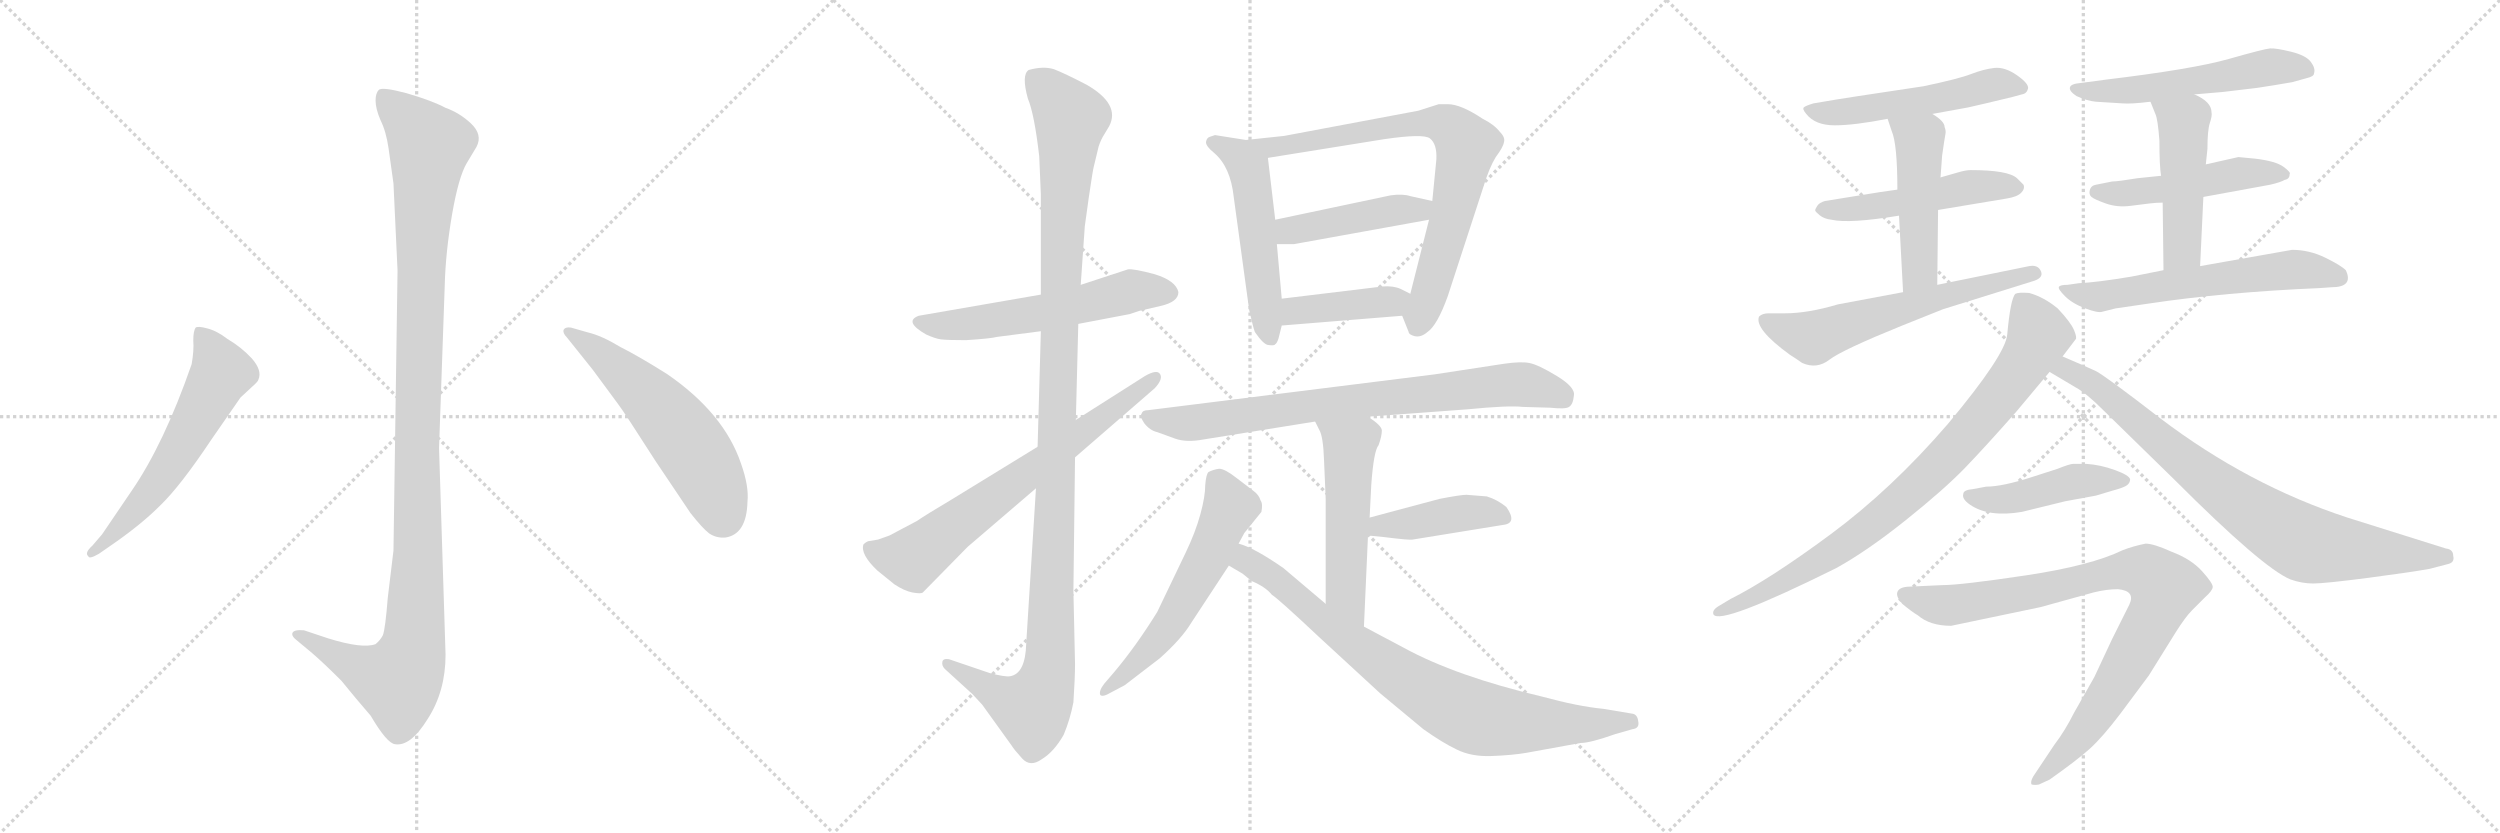 <svg version="1.1" viewBox="0 0 3072 1024" xmlns="http://www.w3.org/2000/svg">
  <g stroke="lightgray" stroke-dasharray="1,1" stroke-width="1" transform="scale(4, 4)">
    <line x1="0" y1="0" x2="256" y2="256"></line>
    <line x1="256" y1="0" x2="0" y2="256"></line>
    <line x1="128" y1="0" x2="128" y2="256"></line>
    <line x1="0" y1="128" x2="256" y2="128"></line>
    <line x1="256" y1="0" x2="512" y2="256"></line>
    <line x1="512" y1="0" x2="256" y2="256"></line>
    <line x1="384" y1="0" x2="384" y2="256"></line>
    <line x1="256" y1="128" x2="512" y2="128"></line>
    <line x1="512" y1="0" x2="768" y2="256"></line>
    <line x1="768" y1="0" x2="512" y2="256"></line>
    <line x1="640" y1="0" x2="640" y2="256"></line>
    <line x1="512" y1="128" x2="768" y2="128"></line>
  </g>
<g transform="scale(1, -1) translate(0, -850)">
   <style type="text/css">
    @keyframes keyframes0 {
      from {
       stroke: black;
       stroke-dashoffset: 1136;
       stroke-width: 128;
       }
       79% {
       animation-timing-function: step-end;
       stroke: black;
       stroke-dashoffset: 0;
       stroke-width: 128;
       }
       to {
       stroke: black;
       stroke-width: 1024;
       }
       }
       #make-me-a-hanzi-animation-0 {
         animation: keyframes0 1.174s both;
         animation-delay: 0s;
         animation-timing-function: linear;
       }
    @keyframes keyframes1 {
      from {
       stroke: black;
       stroke-dashoffset: 584;
       stroke-width: 128;
       }
       66% {
       animation-timing-function: step-end;
       stroke: black;
       stroke-dashoffset: 0;
       stroke-width: 128;
       }
       to {
       stroke: black;
       stroke-width: 1024;
       }
       }
       #make-me-a-hanzi-animation-1 {
         animation: keyframes1 0.725s both;
         animation-delay: 1.174s;
         animation-timing-function: linear;
       }
    @keyframes keyframes2 {
      from {
       stroke: black;
       stroke-dashoffset: 557;
       stroke-width: 128;
       }
       64% {
       animation-timing-function: step-end;
       stroke: black;
       stroke-dashoffset: 0;
       stroke-width: 128;
       }
       to {
       stroke: black;
       stroke-width: 1024;
       }
       }
       #make-me-a-hanzi-animation-2 {
         animation: keyframes2 0.703s both;
         animation-delay: 1.9s;
         animation-timing-function: linear;
       }
    @keyframes keyframes3 {
      from {
       stroke: black;
       stroke-dashoffset: 564;
       stroke-width: 128;
       }
       65% {
       animation-timing-function: step-end;
       stroke: black;
       stroke-dashoffset: 0;
       stroke-width: 128;
       }
       to {
       stroke: black;
       stroke-width: 1024;
       }
       }
       #make-me-a-hanzi-animation-3 {
         animation: keyframes3 0.709s both;
         animation-delay: 2.603s;
         animation-timing-function: linear;
       }
    @keyframes keyframes4 {
      from {
       stroke: black;
       stroke-dashoffset: 1167;
       stroke-width: 128;
       }
       79% {
       animation-timing-function: step-end;
       stroke: black;
       stroke-dashoffset: 0;
       stroke-width: 128;
       }
       to {
       stroke: black;
       stroke-width: 1024;
       }
       }
       #make-me-a-hanzi-animation-4 {
         animation: keyframes4 1.2s both;
         animation-delay: 3.312s;
         animation-timing-function: linear;
       }
    @keyframes keyframes5 {
      from {
       stroke: black;
       stroke-dashoffset: 685;
       stroke-width: 128;
       }
       69% {
       animation-timing-function: step-end;
       stroke: black;
       stroke-dashoffset: 0;
       stroke-width: 128;
       }
       to {
       stroke: black;
       stroke-width: 1024;
       }
       }
       #make-me-a-hanzi-animation-5 {
         animation: keyframes5 0.807s both;
         animation-delay: 4.512s;
         animation-timing-function: linear;
       }
    @keyframes keyframes6 {
      from {
       stroke: black;
       stroke-dashoffset: 522;
       stroke-width: 128;
       }
       63% {
       animation-timing-function: step-end;
       stroke: black;
       stroke-dashoffset: 0;
       stroke-width: 128;
       }
       to {
       stroke: black;
       stroke-width: 1024;
       }
       }
       #make-me-a-hanzi-animation-6 {
         animation: keyframes6 0.675s both;
         animation-delay: 5.319s;
         animation-timing-function: linear;
       }
    @keyframes keyframes7 {
      from {
       stroke: black;
       stroke-dashoffset: 765;
       stroke-width: 128;
       }
       71% {
       animation-timing-function: step-end;
       stroke: black;
       stroke-dashoffset: 0;
       stroke-width: 128;
       }
       to {
       stroke: black;
       stroke-width: 1024;
       }
       }
       #make-me-a-hanzi-animation-7 {
         animation: keyframes7 0.873s both;
         animation-delay: 5.994s;
         animation-timing-function: linear;
       }
    @keyframes keyframes8 {
      from {
       stroke: black;
       stroke-dashoffset: 441;
       stroke-width: 128;
       }
       59% {
       animation-timing-function: step-end;
       stroke: black;
       stroke-dashoffset: 0;
       stroke-width: 128;
       }
       to {
       stroke: black;
       stroke-width: 1024;
       }
       }
       #make-me-a-hanzi-animation-8 {
         animation: keyframes8 0.609s both;
         animation-delay: 6.867s;
         animation-timing-function: linear;
       }
    @keyframes keyframes9 {
      from {
       stroke: black;
       stroke-dashoffset: 403;
       stroke-width: 128;
       }
       57% {
       animation-timing-function: step-end;
       stroke: black;
       stroke-dashoffset: 0;
       stroke-width: 128;
       }
       to {
       stroke: black;
       stroke-width: 1024;
       }
       }
       #make-me-a-hanzi-animation-9 {
         animation: keyframes9 0.578s both;
         animation-delay: 7.475s;
         animation-timing-function: linear;
       }
    @keyframes keyframes10 {
      from {
       stroke: black;
       stroke-dashoffset: 773;
       stroke-width: 128;
       }
       72% {
       animation-timing-function: step-end;
       stroke: black;
       stroke-dashoffset: 0;
       stroke-width: 128;
       }
       to {
       stroke: black;
       stroke-width: 1024;
       }
       }
       #make-me-a-hanzi-animation-10 {
         animation: keyframes10 0.879s both;
         animation-delay: 8.053s;
         animation-timing-function: linear;
       }
    @keyframes keyframes11 {
      from {
       stroke: black;
       stroke-dashoffset: 520;
       stroke-width: 128;
       }
       63% {
       animation-timing-function: step-end;
       stroke: black;
       stroke-dashoffset: 0;
       stroke-width: 128;
       }
       to {
       stroke: black;
       stroke-width: 1024;
       }
       }
       #make-me-a-hanzi-animation-11 {
         animation: keyframes11 0.673s both;
         animation-delay: 8.932s;
         animation-timing-function: linear;
       }
    @keyframes keyframes12 {
      from {
       stroke: black;
       stroke-dashoffset: 420;
       stroke-width: 128;
       }
       58% {
       animation-timing-function: step-end;
       stroke: black;
       stroke-dashoffset: 0;
       stroke-width: 128;
       }
       to {
       stroke: black;
       stroke-width: 1024;
       }
       }
       #make-me-a-hanzi-animation-12 {
         animation: keyframes12 0.592s both;
         animation-delay: 9.606s;
         animation-timing-function: linear;
       }
    @keyframes keyframes13 {
      from {
       stroke: black;
       stroke-dashoffset: 572;
       stroke-width: 128;
       }
       65% {
       animation-timing-function: step-end;
       stroke: black;
       stroke-dashoffset: 0;
       stroke-width: 128;
       }
       to {
       stroke: black;
       stroke-width: 1024;
       }
       }
       #make-me-a-hanzi-animation-13 {
         animation: keyframes13 0.715s both;
         animation-delay: 10.197s;
         animation-timing-function: linear;
       }
    @keyframes keyframes14 {
      from {
       stroke: black;
       stroke-dashoffset: 802;
       stroke-width: 128;
       }
       72% {
       animation-timing-function: step-end;
       stroke: black;
       stroke-dashoffset: 0;
       stroke-width: 128;
       }
       to {
       stroke: black;
       stroke-width: 1024;
       }
       }
       #make-me-a-hanzi-animation-14 {
         animation: keyframes14 0.903s both;
         animation-delay: 10.913s;
         animation-timing-function: linear;
       }
    @keyframes keyframes15 {
      from {
       stroke: black;
       stroke-dashoffset: 519;
       stroke-width: 128;
       }
       63% {
       animation-timing-function: step-end;
       stroke: black;
       stroke-dashoffset: 0;
       stroke-width: 128;
       }
       to {
       stroke: black;
       stroke-width: 1024;
       }
       }
       #make-me-a-hanzi-animation-15 {
         animation: keyframes15 0.672s both;
         animation-delay: 11.816s;
         animation-timing-function: linear;
       }
    @keyframes keyframes16 {
      from {
       stroke: black;
       stroke-dashoffset: 499;
       stroke-width: 128;
       }
       62% {
       animation-timing-function: step-end;
       stroke: black;
       stroke-dashoffset: 0;
       stroke-width: 128;
       }
       to {
       stroke: black;
       stroke-width: 1024;
       }
       }
       #make-me-a-hanzi-animation-16 {
         animation: keyframes16 0.656s both;
         animation-delay: 12.488s;
         animation-timing-function: linear;
       }
    @keyframes keyframes17 {
      from {
       stroke: black;
       stroke-dashoffset: 476;
       stroke-width: 128;
       }
       61% {
       animation-timing-function: step-end;
       stroke: black;
       stroke-dashoffset: 0;
       stroke-width: 128;
       }
       to {
       stroke: black;
       stroke-width: 1024;
       }
       }
       #make-me-a-hanzi-animation-17 {
         animation: keyframes17 0.637s both;
         animation-delay: 13.144s;
         animation-timing-function: linear;
       }
    @keyframes keyframes18 {
      from {
       stroke: black;
       stroke-dashoffset: 601;
       stroke-width: 128;
       }
       66% {
       animation-timing-function: step-end;
       stroke: black;
       stroke-dashoffset: 0;
       stroke-width: 128;
       }
       to {
       stroke: black;
       stroke-width: 1024;
       }
       }
       #make-me-a-hanzi-animation-18 {
         animation: keyframes18 0.739s both;
         animation-delay: 13.781s;
         animation-timing-function: linear;
       }
    @keyframes keyframes19 {
      from {
       stroke: black;
       stroke-dashoffset: 540;
       stroke-width: 128;
       }
       64% {
       animation-timing-function: step-end;
       stroke: black;
       stroke-dashoffset: 0;
       stroke-width: 128;
       }
       to {
       stroke: black;
       stroke-width: 1024;
       }
       }
       #make-me-a-hanzi-animation-19 {
         animation: keyframes19 0.689s both;
         animation-delay: 14.521s;
         animation-timing-function: linear;
       }
    @keyframes keyframes20 {
      from {
       stroke: black;
       stroke-dashoffset: 487;
       stroke-width: 128;
       }
       61% {
       animation-timing-function: step-end;
       stroke: black;
       stroke-dashoffset: 0;
       stroke-width: 128;
       }
       to {
       stroke: black;
       stroke-width: 1024;
       }
       }
       #make-me-a-hanzi-animation-20 {
         animation: keyframes20 0.646s both;
         animation-delay: 15.21s;
         animation-timing-function: linear;
       }
    @keyframes keyframes21 {
      from {
       stroke: black;
       stroke-dashoffset: 478;
       stroke-width: 128;
       }
       61% {
       animation-timing-function: step-end;
       stroke: black;
       stroke-dashoffset: 0;
       stroke-width: 128;
       }
       to {
       stroke: black;
       stroke-width: 1024;
       }
       }
       #make-me-a-hanzi-animation-21 {
         animation: keyframes21 0.639s both;
         animation-delay: 15.856s;
         animation-timing-function: linear;
       }
    @keyframes keyframes22 {
      from {
       stroke: black;
       stroke-dashoffset: 594;
       stroke-width: 128;
       }
       66% {
       animation-timing-function: step-end;
       stroke: black;
       stroke-dashoffset: 0;
       stroke-width: 128;
       }
       to {
       stroke: black;
       stroke-width: 1024;
       }
       }
       #make-me-a-hanzi-animation-22 {
         animation: keyframes22 0.733s both;
         animation-delay: 16.495s;
         animation-timing-function: linear;
       }
    @keyframes keyframes23 {
      from {
       stroke: black;
       stroke-dashoffset: 838;
       stroke-width: 128;
       }
       73% {
       animation-timing-function: step-end;
       stroke: black;
       stroke-dashoffset: 0;
       stroke-width: 128;
       }
       to {
       stroke: black;
       stroke-width: 1024;
       }
       }
       #make-me-a-hanzi-animation-23 {
         animation: keyframes23 0.932s both;
         animation-delay: 17.229s;
         animation-timing-function: linear;
       }
    @keyframes keyframes24 {
      from {
       stroke: black;
       stroke-dashoffset: 805;
       stroke-width: 128;
       }
       72% {
       animation-timing-function: step-end;
       stroke: black;
       stroke-dashoffset: 0;
       stroke-width: 128;
       }
       to {
       stroke: black;
       stroke-width: 1024;
       }
       }
       #make-me-a-hanzi-animation-24 {
         animation: keyframes24 0.905s both;
         animation-delay: 18.161s;
         animation-timing-function: linear;
       }
    @keyframes keyframes25 {
      from {
       stroke: black;
       stroke-dashoffset: 448;
       stroke-width: 128;
       }
       59% {
       animation-timing-function: step-end;
       stroke: black;
       stroke-dashoffset: 0;
       stroke-width: 128;
       }
       to {
       stroke: black;
       stroke-width: 1024;
       }
       }
       #make-me-a-hanzi-animation-25 {
         animation: keyframes25 0.615s both;
         animation-delay: 19.066s;
         animation-timing-function: linear;
       }
    @keyframes keyframes26 {
      from {
       stroke: black;
       stroke-dashoffset: 875;
       stroke-width: 128;
       }
       74% {
       animation-timing-function: step-end;
       stroke: black;
       stroke-dashoffset: 0;
       stroke-width: 128;
       }
       to {
       stroke: black;
       stroke-width: 1024;
       }
       }
       #make-me-a-hanzi-animation-26 {
         animation: keyframes26 0.962s both;
         animation-delay: 19.68s;
         animation-timing-function: linear;
       }
</style>
<path d="M 488.5 517.5 L 483.5 173.5 L 476.5 115.5 Q 473.5 77.5 470.5 69.5 Q 467.5 63.5 461.5 58.5 Q 445.5 52.5 403.5 65.5 L 373.5 75.5 Q 361.5 76.5 359.5 72.5 Q 357.5 68.5 365.5 62.5 L 383.5 47.5 Q 397.5 35.5 419.5 13.5 Q 436.5 -7.5 455.5 -29.5 Q 475.5 -63.5 485.5 -64.5 Q 504.5 -67.5 525.5 -33.5 Q 547.5 0.5 547.5 45.5 L 539.5 299.5 L 546.5 499.5 Q 547.5 539.5 555.5 586.5 Q 563.5 632.5 573.5 649.5 L 585.5 669.5 Q 593.5 684.5 578.5 698.5 Q 564.5 711.5 547.5 717.5 Q 530.5 726.5 499.5 735.5 Q 469.5 743.5 465.5 739.5 Q 461.5 735.5 461.5 726.5 Q 461.5 716.5 467.5 702.5 Q 474.5 688.5 477.5 667.5 L 483.5 624.5 L 488.5 517.5 Z" fill="lightgray"></path> 
<path d="M 161.5 246.5 L 125.5 193.5 L 113.5 179.5 Q 103.5 170.5 108.5 166.5 Q 109.5 162.5 121.5 169.5 L 134.5 178.5 Q 172.5 204.5 196.5 228.5 Q 221.5 252.5 259.5 309.5 L 295.5 361.5 L 309.5 374.5 Q 317.5 381.5 317.5 383.5 Q 322.5 394.5 309.5 409.5 Q 296.5 423.5 279.5 433.5 Q 266.5 443.5 254.5 446.5 Q 243.5 449.5 240.5 447.5 Q 237.5 443.5 237.5 431.5 Q 238.5 419.5 235.5 402.5 Q 201.5 304.5 161.5 246.5 Z" fill="lightgray"></path> 
<path d="M 696.5 435.5 L 728.5 395.5 L 759.5 353.5 Q 766.5 344.5 805.5 283.5 L 848.5 219.5 Q 863.5 200.5 871.5 194.5 Q 880.5 188.5 891.5 189.5 Q 917.5 193.5 918.5 233.5 Q 920.5 252.5 910.5 280.5 Q 889.5 342.5 819.5 390.5 Q 784.5 412.5 762.5 423.5 Q 739.5 437.5 722.5 441.5 L 701.5 447.5 Q 694.5 448.5 692.5 444.5 Q 691.5 440.5 696.5 435.5 Z" fill="lightgray"></path> 
<path d="M 1279.0 488.0 L 1129.0 462.0 Q 1110.0 455.0 1138.0 439.0 Q 1149.0 434.0 1156.0 433.0 Q 1164.0 432.0 1187.0 432.0 Q 1218.0 434.0 1225.0 436.0 L 1279.0 443.0 L 1325.0 452.0 L 1388.0 464.0 L 1400.0 468.0 L 1426.0 474.0 Q 1448.0 479.0 1448.0 491.0 Q 1445.0 505.0 1419.0 513.0 Q 1393.0 520.0 1386.0 519.0 L 1328.0 500.0 L 1279.0 488.0 Z" fill="lightgray"></path> 
<path d="M 1344.0 645.0 L 1350.0 670.0 Q 1353.0 679.0 1357.0 685.0 L 1363.0 695.0 Q 1377.0 722.0 1335.0 746.0 Q 1308.0 760.0 1295.0 765.0 Q 1282.0 769.0 1264.0 764.0 Q 1255.0 758.0 1263.0 729.0 Q 1271.0 710.0 1277.0 658.0 L 1279.0 611.0 L 1279.0 488.0 L 1279.0 443.0 L 1275.0 301.0 L 1273.0 250.0 L 1261.0 59.0 Q 1260.0 22.0 1241.0 19.0 Q 1235.0 18.0 1216.0 23.0 L 1166.0 40.0 Q 1159.0 41.0 1158.0 37.0 Q 1157.0 32.0 1161.0 28.0 L 1195.0 -3.0 L 1207.0 -16.0 L 1243.0 -66.0 Q 1246.0 -71.0 1256.0 -82.0 Q 1266.0 -93.0 1280.0 -83.0 Q 1295.0 -74.0 1307.0 -53.0 Q 1315.0 -34.0 1319.0 -13.0 Q 1321.0 17.0 1321.0 34.0 L 1319.0 124.0 L 1321.0 288.0 L 1322.0 334.0 L 1325.0 452.0 L 1328.0 500.0 L 1333.0 572.0 L 1338.0 608.0 Q 1343.0 642.0 1344.0 645.0 Z" fill="lightgray"></path> 
<path d="M 1275.0 301.0 L 1169.0 236.0 Q 1137.0 217.0 1127.0 210.0 L 1093.0 192.0 L 1079.0 187.0 L 1067.0 185.0 Q 1064.0 184.0 1061.0 181.0 Q 1057.0 169.0 1078.0 149.0 L 1099.0 132.0 Q 1111.0 124.0 1121.0 122.0 Q 1132.0 120.0 1134.0 122.0 L 1189.0 178.0 L 1273.0 250.0 L 1321.0 288.0 L 1419.0 373.0 Q 1430.0 385.0 1425.0 391.0 Q 1421.0 396.0 1407.0 388.0 L 1322.0 334.0 L 1275.0 301.0 Z" fill="lightgray"></path> 
<path d="M 1531.0 678.0 L 1493.0 684.0 L 1487.0 682.0 Q 1483.0 681.0 1482.0 676.0 Q 1481.0 671.0 1492.0 662.0 Q 1512.0 645.0 1516.0 608.0 L 1535.0 469.0 Q 1540.0 447.0 1542.0 442.0 Q 1553.0 426.0 1559.0 426.0 Q 1566.0 425.0 1567.0 427.0 Q 1569.0 428.0 1571.0 434.0 L 1575.0 450.0 L 1575.0 483.0 L 1569.0 550.0 L 1567.0 580.0 L 1558.0 656.0 C 1556.0 674.0 1556.0 674.0 1531.0 678.0 Z" fill="lightgray"></path> 
<path d="M 1723.0 462.0 L 1731.0 442.0 Q 1731.0 439.0 1738.0 437.0 Q 1746.0 435.0 1754.0 442.0 Q 1766.0 450.0 1779.0 486.0 L 1823.0 621.0 Q 1830.0 644.0 1838.0 657.0 Q 1847.0 669.0 1848.0 675.0 Q 1850.0 681.0 1843.0 688.0 Q 1836.0 697.0 1822.0 704.0 Q 1795.0 722.0 1779.0 722.0 L 1768.0 722.0 L 1743.0 714.0 L 1578.0 683.0 L 1531.0 678.0 C 1501.0 675.0 1528.0 651.0 1558.0 656.0 L 1701.0 679.0 Q 1749.0 686.0 1757.0 680.0 Q 1766.0 673.0 1765.0 654.0 L 1760.0 603.0 L 1756.0 580.0 L 1733.0 489.0 C 1726.0 460.0 1721.0 467.0 1723.0 462.0 Z" fill="lightgray"></path> 
<path d="M 1709.0 610.0 L 1567.0 580.0 C 1538.0 574.0 1539.0 550.0 1569.0 550.0 L 1590.0 550.0 L 1756.0 580.0 C 1786.0 585.0 1789.0 596.0 1760.0 603.0 L 1733.0 609.0 Q 1724.0 612.0 1709.0 610.0 Z" fill="lightgray"></path> 
<path d="M 1575.0 450.0 L 1723.0 462.0 C 1753.0 464.0 1760.0 476.0 1733.0 489.0 L 1721.0 495.0 Q 1712.0 499.0 1699.0 498.0 L 1575.0 483.0 C 1545.0 479.0 1545.0 448.0 1575.0 450.0 Z" fill="lightgray"></path> 
<path d="M 1681.0 338.0 L 1803.0 347.0 Q 1854.0 352.0 1871.0 350.0 L 1905.0 349.0 Q 1924.0 347.0 1928.0 350.0 Q 1933.0 353.0 1934.0 364.0 Q 1936.0 374.0 1913.0 388.0 Q 1890.0 402.0 1879.0 404.0 Q 1869.0 406.0 1848.0 403.0 L 1763.0 390.0 L 1411.0 346.0 Q 1404.0 346.0 1403.0 342.0 Q 1400.0 339.0 1406.0 330.0 Q 1413.0 321.0 1422.0 319.0 L 1444.0 311.0 Q 1458.0 306.0 1479.0 310.0 L 1616.0 332.0 L 1681.0 338.0 Z" fill="lightgray"></path> 
<path d="M 1683.0 214.0 L 1685.0 254.0 Q 1688.0 296.0 1694.0 303.0 Q 1698.0 314.0 1698.0 321.0 Q 1698.0 327.0 1681.0 338.0 C 1656.0 355.0 1603.0 359.0 1616.0 332.0 L 1621.0 322.0 Q 1626.0 314.0 1627.0 284.0 L 1629.0 237.0 L 1629.0 108.0 C 1629.0 78.0 1675.0 50.0 1676.0 80.0 L 1681.0 192.0 L 1683.0 214.0 Z" fill="lightgray"></path> 
<path d="M 1827.0 240.0 L 1802.0 242.0 Q 1795.0 242.0 1769.0 237.0 L 1683.0 214.0 C 1654.0 206.0 1651.0 195.0 1681.0 192.0 L 1701.0 190.0 Q 1733.0 186.0 1736.0 187.0 L 1847.0 205.0 Q 1865.0 207.0 1851.0 227.0 Q 1840.0 236.0 1827.0 240.0 Z" fill="lightgray"></path> 
<path d="M 1522.0 182.0 L 1529.0 195.0 L 1550.0 221.0 Q 1552.0 231.0 1549.0 235.0 Q 1547.0 242.0 1540.0 247.0 L 1519.0 263.0 Q 1505.0 274.0 1498.0 274.0 Q 1491.0 273.0 1485.0 270.0 Q 1482.0 267.0 1481.0 254.0 Q 1481.0 240.0 1475.0 218.0 Q 1469.0 196.0 1457.0 171.0 L 1422.0 98.0 Q 1396.0 56.0 1369.0 24.0 L 1357.0 10.0 Q 1350.0 1.0 1352.0 -4.0 Q 1355.0 -7.0 1365.0 -1.0 L 1382.0 8.0 L 1425.0 41.0 Q 1452.0 65.0 1464.0 85.0 L 1510.0 155.0 L 1522.0 182.0 Z" fill="lightgray"></path> 
<path d="M 1629.0 108.0 L 1577.0 152.0 Q 1541.0 177.0 1522.0 182.0 C 1494.0 193.0 1484.0 170.0 1510.0 155.0 L 1527.0 145.0 L 1538.0 136.0 Q 1555.0 129.0 1563.0 119.0 Q 1570.0 115.0 1620.0 68.0 L 1696.0 -2.0 L 1749.0 -46.0 Q 1773.0 -63.0 1790.0 -71.0 Q 1808.0 -80.0 1833.0 -79.0 Q 1859.0 -78.0 1876.0 -75.0 L 1942.0 -63.0 Q 1954.0 -63.0 1985.0 -52.0 L 2006.0 -46.0 Q 2015.0 -45.0 2013.0 -36.0 Q 2012.0 -28.0 2006.0 -27.0 L 1970.0 -21.0 Q 1939.0 -18.0 1895.0 -6.0 Q 1789.0 19.0 1725.0 54.0 L 1676.0 80.0 L 1629.0 108.0 Z" fill="lightgray"></path> 
<path d="M 2374.5 710.0 L 2418.5 718.0 Q 2436.5 722.0 2473.5 731.0 L 2484.5 734.0 Q 2490.5 735.0 2492.0 741.0 Q 2493.5 747.0 2478.5 757.5 Q 2463.5 768.0 2450.5 766.5 Q 2437.5 765.0 2422.0 759.0 Q 2406.5 753.0 2363.5 744.0 Q 2262.5 729.0 2240.5 725.0 L 2228.5 723.0 Q 2218.5 720.0 2216.5 718.0 Q 2214.5 716.0 2219.5 710.0 Q 2230.5 696.0 2254.5 696.0 Q 2278.5 696.0 2319.5 704.0 L 2374.5 710.0 Z" fill="lightgray"></path> 
<path d="M 2331.5 617.0 L 2310.5 614.0 L 2242.5 603.0 Q 2235.5 601.0 2233.0 597.0 Q 2230.5 593.0 2230.5 591.5 Q 2230.5 590.0 2236.0 585.5 Q 2241.5 581.0 2250.5 580.0 Q 2272.5 575.0 2333.5 585.0 L 2381.5 592.0 L 2465.5 606.0 Q 2478.5 608.0 2483.5 613.0 Q 2488.5 618.0 2486.5 623.0 L 2478.5 631.0 Q 2467.5 641.0 2421.5 641.0 Q 2415.5 641.0 2405.5 638.0 L 2384.5 632.0 L 2331.5 617.0 Z" fill="lightgray"></path> 
<path d="M 2319.5 704.0 L 2324.5 689.0 Q 2331.5 673.0 2331.5 617.0 L 2333.5 585.0 L 2338.5 491.0 C 2340.5 461.0 2380.5 470.0 2380.5 500.0 L 2381.5 592.0 L 2384.5 632.0 L 2386.5 659.0 Q 2389.5 680.0 2390.5 685.0 Q 2391.5 689.0 2389.5 694.0 Q 2389.5 701.0 2374.5 710.0 C 2349.5 727.0 2310.5 732.0 2319.5 704.0 Z" fill="lightgray"></path> 
<path d="M 2338.5 491.0 L 2258.5 476.0 Q 2221.5 465.0 2193.5 465.0 L 2173.5 465.0 Q 2165.5 465.0 2161.5 461.0 Q 2155.5 446.0 2199.5 414.0 Q 2207.5 409.0 2214.5 404.0 Q 2232.5 396.0 2248.0 408.0 Q 2263.5 420.0 2337.5 450.0 L 2387.5 470.0 L 2496.5 504.0 Q 2511.5 508.0 2508.0 516.5 Q 2504.5 525.0 2493.5 523.0 L 2380.5 500.0 L 2338.5 491.0 Z" fill="lightgray"></path> 
<path d="M 2696.5 734.0 L 2731.5 737.0 L 2773.5 742.0 Q 2793.5 745.0 2816.5 749.0 L 2834.5 754.0 Q 2843.5 756.0 2843.5 760.0 Q 2845.5 766.0 2839.5 774.0 Q 2833.5 782.0 2815.0 786.5 Q 2796.5 791.0 2789.5 790.5 Q 2782.5 790.0 2738.5 777.5 Q 2694.5 765.0 2586.5 752.0 L 2556.5 748.0 Q 2544.5 747.0 2543.5 742.5 Q 2542.5 738.0 2551.5 732.0 Q 2564.5 726.0 2575.5 725.0 L 2607.5 723.0 Q 2618.5 722.0 2642.5 725.0 L 2696.5 734.0 Z" fill="lightgray"></path> 
<path d="M 2707.5 608.0 L 2789.5 623.0 Q 2802.5 626.0 2807.5 629.0 Q 2813.5 630.0 2813.5 636.0 Q 2815.5 638.0 2806.0 645.0 Q 2796.5 652.0 2771.5 655.0 L 2750.5 657.0 L 2710.5 648.0 L 2655.5 634.0 L 2626.5 631.0 Q 2602.5 627.0 2595.5 627.0 L 2575.5 623.0 Q 2569.5 622.0 2568.0 616.5 Q 2566.5 611.0 2570.0 608.0 Q 2573.5 605.0 2587.5 600.0 Q 2601.5 595.0 2617.5 597.0 L 2641.5 600.0 Q 2649.5 601.0 2657.5 601.0 L 2707.5 608.0 Z" fill="lightgray"></path> 
<path d="M 2703.5 523.0 L 2707.5 608.0 L 2710.5 648.0 L 2712.5 667.0 Q 2712.5 690.0 2715.5 699.0 Q 2718.5 708.0 2717.5 712.0 Q 2717.5 725.0 2696.5 734.0 C 2669.5 747.0 2631.5 753.0 2642.5 725.0 L 2648.5 710.0 Q 2651.5 704.0 2653.5 677.0 Q 2653.5 646.0 2655.5 634.0 L 2657.5 601.0 L 2658.5 518.0 C 2658.5 488.0 2702.5 493.0 2703.5 523.0 Z" fill="lightgray"></path> 
<path d="M 2882.5 518.0 Q 2876.5 524.0 2857.0 533.5 Q 2837.5 543.0 2816.5 543.0 L 2703.5 523.0 L 2658.5 518.0 L 2618.5 510.0 Q 2576.5 503.0 2554.5 502.0 L 2540.5 500.0 Q 2531.5 500.0 2530.0 497.5 Q 2528.5 495.0 2537.5 486.0 Q 2546.5 477.0 2562.5 471.0 Q 2578.5 465.0 2583.5 467.0 L 2599.5 471.0 L 2640.5 477.0 Q 2733.5 491.0 2850.5 496.0 L 2864.5 497.0 Q 2892.5 497.0 2882.5 518.0 Z" fill="lightgray"></path> 
<path d="M 2534.5 412.0 L 2550.5 433.0 Q 2552.5 435.0 2548.5 444.5 Q 2544.5 454.0 2528.5 471.0 Q 2511.5 485.0 2493.5 490.0 Q 2480.5 491.0 2476.5 489.0 Q 2470.5 483.0 2466.5 439.0 Q 2464.5 414.0 2393.5 329.0 Q 2324.5 249.0 2249.5 193.5 Q 2174.5 138.0 2126.5 114.0 L 2111.5 105.0 Q 2103.5 100.0 2105.5 95.0 Q 2113.5 81.0 2256.5 152.0 Q 2294.5 173.0 2342.0 211.0 Q 2389.5 249.0 2415.0 275.5 Q 2440.5 302.0 2477.5 344.0 L 2518.5 393.0 L 2534.5 412.0 Z" fill="lightgray"></path> 
<path d="M 2518.5 393.0 L 2550.5 374.0 Q 2563.5 367.0 2584.5 346.0 L 2672.5 260.0 Q 2780.5 152.0 2814.5 138.0 Q 2828.5 133.0 2842.5 133.0 Q 2856.5 133.0 2910.5 140.0 Q 2963.5 147.0 2985.5 151.0 L 3008.5 157.0 Q 3016.5 159.0 3014.5 167.0 Q 3014.5 175.0 3005.5 176.0 L 2884.5 214.0 Q 2762.5 254.0 2654.5 336.0 Q 2588.5 387.0 2575.5 394.0 Q 2562.5 400.0 2534.5 412.0 C 2506.5 424.0 2492.5 408.0 2518.5 393.0 Z" fill="lightgray"></path> 
<path d="M 2424.5 249.0 Q 2412.5 248.0 2412.5 243.0 Q 2410.5 237.0 2420.5 230.0 Q 2443.5 214.0 2484.5 221.0 L 2537.5 234.0 L 2575.5 241.0 L 2595.5 247.0 Q 2610.5 251.0 2614.0 254.0 Q 2617.5 257.0 2617.5 261.0 Q 2616.5 266.0 2598.5 272.5 Q 2580.5 279.0 2563.5 280.0 L 2547.5 280.0 Q 2543.5 280.0 2528.5 274.0 L 2497.5 264.0 Q 2460.5 252.0 2440.5 252.0 L 2424.5 249.0 Z" fill="lightgray"></path> 
<path d="M 2507.5 104.0 L 2572.5 122.0 Q 2588.5 126.0 2602.5 126.0 Q 2624.5 124.0 2616.5 107.0 Q 2612.5 99.0 2595.5 65.0 L 2573.5 18.0 L 2548.5 -26.0 Q 2537.5 -48.0 2524.5 -65.0 L 2498.5 -104.0 Q 2494.5 -111.0 2496.5 -114.0 Q 2500.5 -115.0 2505.5 -114.0 L 2518.5 -108.0 Q 2552.5 -84.0 2568.0 -70.0 Q 2583.5 -56.0 2605.5 -27.0 L 2640.5 20.0 L 2673.5 73.0 Q 2685.5 92.0 2693.5 100.0 L 2709.5 116.0 Q 2718.5 124.0 2719.0 128.5 Q 2719.5 133.0 2706.0 148.0 Q 2692.5 163.0 2668.5 172.0 Q 2646.5 182.0 2636.5 182.0 Q 2621.5 179.0 2608.5 174.0 Q 2569.5 155.0 2489.5 143.0 Q 2409.5 131.0 2386.5 131.0 L 2343.5 129.0 Q 2333.5 128.0 2331.5 122.5 Q 2329.5 117.0 2337.5 108.0 Q 2349.5 98.0 2356.5 94.0 Q 2371.5 81.0 2397.5 81.0 L 2507.5 104.0 Z" fill="lightgray"></path> 
      <clipPath id="make-me-a-hanzi-clip-0">
      <path d="M 488.5 517.5 L 483.5 173.5 L 476.5 115.5 Q 473.5 77.5 470.5 69.5 Q 467.5 63.5 461.5 58.5 Q 445.5 52.5 403.5 65.5 L 373.5 75.5 Q 361.5 76.5 359.5 72.5 Q 357.5 68.5 365.5 62.5 L 383.5 47.5 Q 397.5 35.5 419.5 13.5 Q 436.5 -7.5 455.5 -29.5 Q 475.5 -63.5 485.5 -64.5 Q 504.5 -67.5 525.5 -33.5 Q 547.5 0.5 547.5 45.5 L 539.5 299.5 L 546.5 499.5 Q 547.5 539.5 555.5 586.5 Q 563.5 632.5 573.5 649.5 L 585.5 669.5 Q 593.5 684.5 578.5 698.5 Q 564.5 711.5 547.5 717.5 Q 530.5 726.5 499.5 735.5 Q 469.5 743.5 465.5 739.5 Q 461.5 735.5 461.5 726.5 Q 461.5 716.5 467.5 702.5 Q 474.5 688.5 477.5 667.5 L 483.5 624.5 L 488.5 517.5 Z" fill="lightgray"></path>
      </clipPath>
      <path clip-path="url(#make-me-a-hanzi-clip-0)" d="M 470.5 730.5 L 519.5 682.5 L 527.5 667.5 L 517.5 541.5 L 507.5 52.5 L 489.5 12.5 L 430.5 34.5 L 367.5 70.5 " fill="none" id="make-me-a-hanzi-animation-0" stroke-dasharray="1008 2016" stroke-linecap="round"></path>

      <clipPath id="make-me-a-hanzi-clip-1">
      <path d="M 161.5 246.5 L 125.5 193.5 L 113.5 179.5 Q 103.5 170.5 108.5 166.5 Q 109.5 162.5 121.5 169.5 L 134.5 178.5 Q 172.5 204.5 196.5 228.5 Q 221.5 252.5 259.5 309.5 L 295.5 361.5 L 309.5 374.5 Q 317.5 381.5 317.5 383.5 Q 322.5 394.5 309.5 409.5 Q 296.5 423.5 279.5 433.5 Q 266.5 443.5 254.5 446.5 Q 243.5 449.5 240.5 447.5 Q 237.5 443.5 237.5 431.5 Q 238.5 419.5 235.5 402.5 Q 201.5 304.5 161.5 246.5 Z" fill="lightgray"></path>
      </clipPath>
      <path clip-path="url(#make-me-a-hanzi-clip-1)" d="M 247.5 441.5 L 272.5 392.5 L 186.5 246.5 L 114.5 171.5 " fill="none" id="make-me-a-hanzi-animation-1" stroke-dasharray="456 912" stroke-linecap="round"></path>

      <clipPath id="make-me-a-hanzi-clip-2">
      <path d="M 696.5 435.5 L 728.5 395.5 L 759.5 353.5 Q 766.5 344.5 805.5 283.5 L 848.5 219.5 Q 863.5 200.5 871.5 194.5 Q 880.5 188.5 891.5 189.5 Q 917.5 193.5 918.5 233.5 Q 920.5 252.5 910.5 280.5 Q 889.5 342.5 819.5 390.5 Q 784.5 412.5 762.5 423.5 Q 739.5 437.5 722.5 441.5 L 701.5 447.5 Q 694.5 448.5 692.5 444.5 Q 691.5 440.5 696.5 435.5 Z" fill="lightgray"></path>
      </clipPath>
      <path clip-path="url(#make-me-a-hanzi-clip-2)" d="M 698.5 441.5 L 745.5 409.5 L 825.5 331.5 L 867.5 271.5 L 888.5 216.5 " fill="none" id="make-me-a-hanzi-animation-2" stroke-dasharray="429 858" stroke-linecap="round"></path>

      <clipPath id="make-me-a-hanzi-clip-3">
      <path d="M 1279.0 488.0 L 1129.0 462.0 Q 1110.0 455.0 1138.0 439.0 Q 1149.0 434.0 1156.0 433.0 Q 1164.0 432.0 1187.0 432.0 Q 1218.0 434.0 1225.0 436.0 L 1279.0 443.0 L 1325.0 452.0 L 1388.0 464.0 L 1400.0 468.0 L 1426.0 474.0 Q 1448.0 479.0 1448.0 491.0 Q 1445.0 505.0 1419.0 513.0 Q 1393.0 520.0 1386.0 519.0 L 1328.0 500.0 L 1279.0 488.0 Z" fill="lightgray"></path>
      </clipPath>
      <path clip-path="url(#make-me-a-hanzi-clip-3)" d="M 1134.0 451.0 L 1178.0 450.0 L 1269.0 463.0 L 1394.0 493.0 L 1437.0 491.0 " fill="none" id="make-me-a-hanzi-animation-3" stroke-dasharray="436 872" stroke-linecap="round"></path>

      <clipPath id="make-me-a-hanzi-clip-4">
      <path d="M 1344.0 645.0 L 1350.0 670.0 Q 1353.0 679.0 1357.0 685.0 L 1363.0 695.0 Q 1377.0 722.0 1335.0 746.0 Q 1308.0 760.0 1295.0 765.0 Q 1282.0 769.0 1264.0 764.0 Q 1255.0 758.0 1263.0 729.0 Q 1271.0 710.0 1277.0 658.0 L 1279.0 611.0 L 1279.0 488.0 L 1279.0 443.0 L 1275.0 301.0 L 1273.0 250.0 L 1261.0 59.0 Q 1260.0 22.0 1241.0 19.0 Q 1235.0 18.0 1216.0 23.0 L 1166.0 40.0 Q 1159.0 41.0 1158.0 37.0 Q 1157.0 32.0 1161.0 28.0 L 1195.0 -3.0 L 1207.0 -16.0 L 1243.0 -66.0 Q 1246.0 -71.0 1256.0 -82.0 Q 1266.0 -93.0 1280.0 -83.0 Q 1295.0 -74.0 1307.0 -53.0 Q 1315.0 -34.0 1319.0 -13.0 Q 1321.0 17.0 1321.0 34.0 L 1319.0 124.0 L 1321.0 288.0 L 1322.0 334.0 L 1325.0 452.0 L 1328.0 500.0 L 1333.0 572.0 L 1338.0 608.0 Q 1343.0 642.0 1344.0 645.0 Z" fill="lightgray"></path>
      </clipPath>
      <path clip-path="url(#make-me-a-hanzi-clip-4)" d="M 1274.0 753.0 L 1316.0 703.0 L 1305.0 573.0 L 1289.0 28.0 L 1281.0 -1.0 L 1267.0 -20.0 L 1232.0 -7.0 L 1164.0 34.0 " fill="none" id="make-me-a-hanzi-animation-4" stroke-dasharray="1039 2078" stroke-linecap="round"></path>

      <clipPath id="make-me-a-hanzi-clip-5">
      <path d="M 1275.0 301.0 L 1169.0 236.0 Q 1137.0 217.0 1127.0 210.0 L 1093.0 192.0 L 1079.0 187.0 L 1067.0 185.0 Q 1064.0 184.0 1061.0 181.0 Q 1057.0 169.0 1078.0 149.0 L 1099.0 132.0 Q 1111.0 124.0 1121.0 122.0 Q 1132.0 120.0 1134.0 122.0 L 1189.0 178.0 L 1273.0 250.0 L 1321.0 288.0 L 1419.0 373.0 Q 1430.0 385.0 1425.0 391.0 Q 1421.0 396.0 1407.0 388.0 L 1322.0 334.0 L 1275.0 301.0 Z" fill="lightgray"></path>
      </clipPath>
      <path clip-path="url(#make-me-a-hanzi-clip-5)" d="M 1068.0 177.0 L 1086.0 168.0 L 1121.0 163.0 L 1420.0 387.0 " fill="none" id="make-me-a-hanzi-animation-5" stroke-dasharray="557 1114" stroke-linecap="round"></path>

      <clipPath id="make-me-a-hanzi-clip-6">
      <path d="M 1531.0 678.0 L 1493.0 684.0 L 1487.0 682.0 Q 1483.0 681.0 1482.0 676.0 Q 1481.0 671.0 1492.0 662.0 Q 1512.0 645.0 1516.0 608.0 L 1535.0 469.0 Q 1540.0 447.0 1542.0 442.0 Q 1553.0 426.0 1559.0 426.0 Q 1566.0 425.0 1567.0 427.0 Q 1569.0 428.0 1571.0 434.0 L 1575.0 450.0 L 1575.0 483.0 L 1569.0 550.0 L 1567.0 580.0 L 1558.0 656.0 C 1556.0 674.0 1556.0 674.0 1531.0 678.0 Z" fill="lightgray"></path>
      </clipPath>
      <path clip-path="url(#make-me-a-hanzi-clip-6)" d="M 1489.0 675.0 L 1523.0 657.0 L 1534.0 641.0 L 1562.0 435.0 " fill="none" id="make-me-a-hanzi-animation-6" stroke-dasharray="394 788" stroke-linecap="round"></path>

      <clipPath id="make-me-a-hanzi-clip-7">
      <path d="M 1723.0 462.0 L 1731.0 442.0 Q 1731.0 439.0 1738.0 437.0 Q 1746.0 435.0 1754.0 442.0 Q 1766.0 450.0 1779.0 486.0 L 1823.0 621.0 Q 1830.0 644.0 1838.0 657.0 Q 1847.0 669.0 1848.0 675.0 Q 1850.0 681.0 1843.0 688.0 Q 1836.0 697.0 1822.0 704.0 Q 1795.0 722.0 1779.0 722.0 L 1768.0 722.0 L 1743.0 714.0 L 1578.0 683.0 L 1531.0 678.0 C 1501.0 675.0 1528.0 651.0 1558.0 656.0 L 1701.0 679.0 Q 1749.0 686.0 1757.0 680.0 Q 1766.0 673.0 1765.0 654.0 L 1760.0 603.0 L 1756.0 580.0 L 1733.0 489.0 C 1726.0 460.0 1721.0 467.0 1723.0 462.0 Z" fill="lightgray"></path>
      </clipPath>
      <path clip-path="url(#make-me-a-hanzi-clip-7)" d="M 1539.0 678.0 L 1563.0 668.0 L 1754.0 700.0 L 1774.0 698.0 L 1797.0 680.0 L 1802.0 670.0 L 1786.0 592.0 L 1742.0 449.0 " fill="none" id="make-me-a-hanzi-animation-7" stroke-dasharray="637 1274" stroke-linecap="round"></path>

      <clipPath id="make-me-a-hanzi-clip-8">
      <path d="M 1709.0 610.0 L 1567.0 580.0 C 1538.0 574.0 1539.0 550.0 1569.0 550.0 L 1590.0 550.0 L 1756.0 580.0 C 1786.0 585.0 1789.0 596.0 1760.0 603.0 L 1733.0 609.0 Q 1724.0 612.0 1709.0 610.0 Z" fill="lightgray"></path>
      </clipPath>
      <path clip-path="url(#make-me-a-hanzi-clip-8)" d="M 1574.0 558.0 L 1592.0 568.0 L 1706.0 591.0 L 1743.0 592.0 L 1752.0 598.0 " fill="none" id="make-me-a-hanzi-animation-8" stroke-dasharray="313 626" stroke-linecap="round"></path>

      <clipPath id="make-me-a-hanzi-clip-9">
      <path d="M 1575.0 450.0 L 1723.0 462.0 C 1753.0 464.0 1760.0 476.0 1733.0 489.0 L 1721.0 495.0 Q 1712.0 499.0 1699.0 498.0 L 1575.0 483.0 C 1545.0 479.0 1545.0 448.0 1575.0 450.0 Z" fill="lightgray"></path>
      </clipPath>
      <path clip-path="url(#make-me-a-hanzi-clip-9)" d="M 1582.0 456.0 L 1600.0 470.0 L 1710.0 479.0 L 1723.0 485.0 " fill="none" id="make-me-a-hanzi-animation-9" stroke-dasharray="275 550" stroke-linecap="round"></path>

      <clipPath id="make-me-a-hanzi-clip-10">
      <path d="M 1681.0 338.0 L 1803.0 347.0 Q 1854.0 352.0 1871.0 350.0 L 1905.0 349.0 Q 1924.0 347.0 1928.0 350.0 Q 1933.0 353.0 1934.0 364.0 Q 1936.0 374.0 1913.0 388.0 Q 1890.0 402.0 1879.0 404.0 Q 1869.0 406.0 1848.0 403.0 L 1763.0 390.0 L 1411.0 346.0 Q 1404.0 346.0 1403.0 342.0 Q 1400.0 339.0 1406.0 330.0 Q 1413.0 321.0 1422.0 319.0 L 1444.0 311.0 Q 1458.0 306.0 1479.0 310.0 L 1616.0 332.0 L 1681.0 338.0 Z" fill="lightgray"></path>
      </clipPath>
      <path clip-path="url(#make-me-a-hanzi-clip-10)" d="M 1410.0 337.0 L 1461.0 330.0 L 1620.0 353.0 L 1857.0 377.0 L 1883.0 376.0 L 1921.0 361.0 " fill="none" id="make-me-a-hanzi-animation-10" stroke-dasharray="645 1290" stroke-linecap="round"></path>

      <clipPath id="make-me-a-hanzi-clip-11">
      <path d="M 1683.0 214.0 L 1685.0 254.0 Q 1688.0 296.0 1694.0 303.0 Q 1698.0 314.0 1698.0 321.0 Q 1698.0 327.0 1681.0 338.0 C 1656.0 355.0 1603.0 359.0 1616.0 332.0 L 1621.0 322.0 Q 1626.0 314.0 1627.0 284.0 L 1629.0 237.0 L 1629.0 108.0 C 1629.0 78.0 1675.0 50.0 1676.0 80.0 L 1681.0 192.0 L 1683.0 214.0 Z" fill="lightgray"></path>
      </clipPath>
      <path clip-path="url(#make-me-a-hanzi-clip-11)" d="M 1623.0 329.0 L 1659.0 300.0 L 1653.0 122.0 L 1672.0 87.0 " fill="none" id="make-me-a-hanzi-animation-11" stroke-dasharray="392 784" stroke-linecap="round"></path>

      <clipPath id="make-me-a-hanzi-clip-12">
      <path d="M 1827.0 240.0 L 1802.0 242.0 Q 1795.0 242.0 1769.0 237.0 L 1683.0 214.0 C 1654.0 206.0 1651.0 195.0 1681.0 192.0 L 1701.0 190.0 Q 1733.0 186.0 1736.0 187.0 L 1847.0 205.0 Q 1865.0 207.0 1851.0 227.0 Q 1840.0 236.0 1827.0 240.0 Z" fill="lightgray"></path>
      </clipPath>
      <path clip-path="url(#make-me-a-hanzi-clip-12)" d="M 1687.0 197.0 L 1696.0 204.0 L 1800.0 220.0 L 1847.0 216.0 " fill="none" id="make-me-a-hanzi-animation-12" stroke-dasharray="292 584" stroke-linecap="round"></path>

      <clipPath id="make-me-a-hanzi-clip-13">
      <path d="M 1522.0 182.0 L 1529.0 195.0 L 1550.0 221.0 Q 1552.0 231.0 1549.0 235.0 Q 1547.0 242.0 1540.0 247.0 L 1519.0 263.0 Q 1505.0 274.0 1498.0 274.0 Q 1491.0 273.0 1485.0 270.0 Q 1482.0 267.0 1481.0 254.0 Q 1481.0 240.0 1475.0 218.0 Q 1469.0 196.0 1457.0 171.0 L 1422.0 98.0 Q 1396.0 56.0 1369.0 24.0 L 1357.0 10.0 Q 1350.0 1.0 1352.0 -4.0 Q 1355.0 -7.0 1365.0 -1.0 L 1382.0 8.0 L 1425.0 41.0 Q 1452.0 65.0 1464.0 85.0 L 1510.0 155.0 L 1522.0 182.0 Z" fill="lightgray"></path>
      </clipPath>
      <path clip-path="url(#make-me-a-hanzi-clip-13)" d="M 1494.0 262.0 L 1512.0 227.0 L 1484.0 164.0 L 1420.0 59.0 L 1357.0 2.0 " fill="none" id="make-me-a-hanzi-animation-13" stroke-dasharray="444 888" stroke-linecap="round"></path>

      <clipPath id="make-me-a-hanzi-clip-14">
      <path d="M 1629.0 108.0 L 1577.0 152.0 Q 1541.0 177.0 1522.0 182.0 C 1494.0 193.0 1484.0 170.0 1510.0 155.0 L 1527.0 145.0 L 1538.0 136.0 Q 1555.0 129.0 1563.0 119.0 Q 1570.0 115.0 1620.0 68.0 L 1696.0 -2.0 L 1749.0 -46.0 Q 1773.0 -63.0 1790.0 -71.0 Q 1808.0 -80.0 1833.0 -79.0 Q 1859.0 -78.0 1876.0 -75.0 L 1942.0 -63.0 Q 1954.0 -63.0 1985.0 -52.0 L 2006.0 -46.0 Q 2015.0 -45.0 2013.0 -36.0 Q 2012.0 -28.0 2006.0 -27.0 L 1970.0 -21.0 Q 1939.0 -18.0 1895.0 -6.0 Q 1789.0 19.0 1725.0 54.0 L 1676.0 80.0 L 1629.0 108.0 Z" fill="lightgray"></path>
      </clipPath>
      <path clip-path="url(#make-me-a-hanzi-clip-14)" d="M 1525.0 173.0 L 1532.0 161.0 L 1560.0 145.0 L 1675.0 51.0 L 1798.0 -25.0 L 1864.0 -38.0 L 1954.0 -41.0 L 2003.0 -36.0 " fill="none" id="make-me-a-hanzi-animation-14" stroke-dasharray="674 1348" stroke-linecap="round"></path>

      <clipPath id="make-me-a-hanzi-clip-15">
      <path d="M 2374.5 710.0 L 2418.5 718.0 Q 2436.5 722.0 2473.5 731.0 L 2484.5 734.0 Q 2490.5 735.0 2492.0 741.0 Q 2493.5 747.0 2478.5 757.5 Q 2463.5 768.0 2450.5 766.5 Q 2437.5 765.0 2422.0 759.0 Q 2406.5 753.0 2363.5 744.0 Q 2262.5 729.0 2240.5 725.0 L 2228.5 723.0 Q 2218.5 720.0 2216.5 718.0 Q 2214.5 716.0 2219.5 710.0 Q 2230.5 696.0 2254.5 696.0 Q 2278.5 696.0 2319.5 704.0 L 2374.5 710.0 Z" fill="lightgray"></path>
      </clipPath>
      <path clip-path="url(#make-me-a-hanzi-clip-15)" d="M 2224.5 716.0 L 2269.5 713.0 L 2365.5 726.0 L 2455.5 747.0 L 2483.5 742.0 " fill="none" id="make-me-a-hanzi-animation-15" stroke-dasharray="391 782" stroke-linecap="round"></path>

      <clipPath id="make-me-a-hanzi-clip-16">
      <path d="M 2331.5 617.0 L 2310.5 614.0 L 2242.5 603.0 Q 2235.5 601.0 2233.0 597.0 Q 2230.5 593.0 2230.5 591.5 Q 2230.5 590.0 2236.0 585.5 Q 2241.5 581.0 2250.5 580.0 Q 2272.5 575.0 2333.5 585.0 L 2381.5 592.0 L 2465.5 606.0 Q 2478.5 608.0 2483.5 613.0 Q 2488.5 618.0 2486.5 623.0 L 2478.5 631.0 Q 2467.5 641.0 2421.5 641.0 Q 2415.5 641.0 2405.5 638.0 L 2384.5 632.0 L 2331.5 617.0 Z" fill="lightgray"></path>
      </clipPath>
      <path clip-path="url(#make-me-a-hanzi-clip-16)" d="M 2236.5 592.0 L 2337.5 601.0 L 2431.5 622.0 L 2476.5 621.0 " fill="none" id="make-me-a-hanzi-animation-16" stroke-dasharray="371 742" stroke-linecap="round"></path>

      <clipPath id="make-me-a-hanzi-clip-17">
      <path d="M 2319.5 704.0 L 2324.5 689.0 Q 2331.5 673.0 2331.5 617.0 L 2333.5 585.0 L 2338.5 491.0 C 2340.5 461.0 2380.5 470.0 2380.5 500.0 L 2381.5 592.0 L 2384.5 632.0 L 2386.5 659.0 Q 2389.5 680.0 2390.5 685.0 Q 2391.5 689.0 2389.5 694.0 Q 2389.5 701.0 2374.5 710.0 C 2349.5 727.0 2310.5 732.0 2319.5 704.0 Z" fill="lightgray"></path>
      </clipPath>
      <path clip-path="url(#make-me-a-hanzi-clip-17)" d="M 2327.5 698.0 L 2358.5 678.0 L 2359.5 672.0 L 2359.5 523.0 L 2344.5 499.0 " fill="none" id="make-me-a-hanzi-animation-17" stroke-dasharray="348 696" stroke-linecap="round"></path>

      <clipPath id="make-me-a-hanzi-clip-18">
      <path d="M 2338.5 491.0 L 2258.5 476.0 Q 2221.5 465.0 2193.5 465.0 L 2173.5 465.0 Q 2165.5 465.0 2161.5 461.0 Q 2155.5 446.0 2199.5 414.0 Q 2207.5 409.0 2214.5 404.0 Q 2232.5 396.0 2248.0 408.0 Q 2263.5 420.0 2337.5 450.0 L 2387.5 470.0 L 2496.5 504.0 Q 2511.5 508.0 2508.0 516.5 Q 2504.5 525.0 2493.5 523.0 L 2380.5 500.0 L 2338.5 491.0 Z" fill="lightgray"></path>
      </clipPath>
      <path clip-path="url(#make-me-a-hanzi-clip-18)" d="M 2169.5 457.0 L 2204.5 439.0 L 2228.5 435.0 L 2335.5 471.0 L 2498.5 514.0 " fill="none" id="make-me-a-hanzi-animation-18" stroke-dasharray="473 946" stroke-linecap="round"></path>

      <clipPath id="make-me-a-hanzi-clip-19">
      <path d="M 2696.5 734.0 L 2731.5 737.0 L 2773.5 742.0 Q 2793.5 745.0 2816.5 749.0 L 2834.5 754.0 Q 2843.5 756.0 2843.5 760.0 Q 2845.5 766.0 2839.5 774.0 Q 2833.5 782.0 2815.0 786.5 Q 2796.5 791.0 2789.5 790.5 Q 2782.5 790.0 2738.5 777.5 Q 2694.5 765.0 2586.5 752.0 L 2556.5 748.0 Q 2544.5 747.0 2543.5 742.5 Q 2542.5 738.0 2551.5 732.0 Q 2564.5 726.0 2575.5 725.0 L 2607.5 723.0 Q 2618.5 722.0 2642.5 725.0 L 2696.5 734.0 Z" fill="lightgray"></path>
      </clipPath>
      <path clip-path="url(#make-me-a-hanzi-clip-19)" d="M 2551.5 741.0 L 2633.5 740.0 L 2783.5 767.0 L 2833.5 765.0 " fill="none" id="make-me-a-hanzi-animation-19" stroke-dasharray="412 824" stroke-linecap="round"></path>

      <clipPath id="make-me-a-hanzi-clip-20">
      <path d="M 2707.5 608.0 L 2789.5 623.0 Q 2802.5 626.0 2807.5 629.0 Q 2813.5 630.0 2813.5 636.0 Q 2815.5 638.0 2806.0 645.0 Q 2796.5 652.0 2771.5 655.0 L 2750.5 657.0 L 2710.5 648.0 L 2655.5 634.0 L 2626.5 631.0 Q 2602.5 627.0 2595.5 627.0 L 2575.5 623.0 Q 2569.5 622.0 2568.0 616.5 Q 2566.5 611.0 2570.0 608.0 Q 2573.5 605.0 2587.5 600.0 Q 2601.5 595.0 2617.5 597.0 L 2641.5 600.0 Q 2649.5 601.0 2657.5 601.0 L 2707.5 608.0 Z" fill="lightgray"></path>
      </clipPath>
      <path clip-path="url(#make-me-a-hanzi-clip-20)" d="M 2576.5 614.0 L 2609.5 612.0 L 2753.5 637.0 L 2805.5 637.0 " fill="none" id="make-me-a-hanzi-animation-20" stroke-dasharray="359 718" stroke-linecap="round"></path>

      <clipPath id="make-me-a-hanzi-clip-21">
      <path d="M 2703.5 523.0 L 2707.5 608.0 L 2710.5 648.0 L 2712.5 667.0 Q 2712.5 690.0 2715.5 699.0 Q 2718.5 708.0 2717.5 712.0 Q 2717.5 725.0 2696.5 734.0 C 2669.5 747.0 2631.5 753.0 2642.5 725.0 L 2648.5 710.0 Q 2651.5 704.0 2653.5 677.0 Q 2653.5 646.0 2655.5 634.0 L 2657.5 601.0 L 2658.5 518.0 C 2658.5 488.0 2702.5 493.0 2703.5 523.0 Z" fill="lightgray"></path>
      </clipPath>
      <path clip-path="url(#make-me-a-hanzi-clip-21)" d="M 2649.5 724.0 L 2683.5 700.0 L 2681.5 544.0 L 2665.5 525.0 " fill="none" id="make-me-a-hanzi-animation-21" stroke-dasharray="350 700" stroke-linecap="round"></path>

      <clipPath id="make-me-a-hanzi-clip-22">
      <path d="M 2882.5 518.0 Q 2876.5 524.0 2857.0 533.5 Q 2837.5 543.0 2816.5 543.0 L 2703.5 523.0 L 2658.5 518.0 L 2618.5 510.0 Q 2576.5 503.0 2554.5 502.0 L 2540.5 500.0 Q 2531.5 500.0 2530.0 497.5 Q 2528.5 495.0 2537.5 486.0 Q 2546.5 477.0 2562.5 471.0 Q 2578.5 465.0 2583.5 467.0 L 2599.5 471.0 L 2640.5 477.0 Q 2733.5 491.0 2850.5 496.0 L 2864.5 497.0 Q 2892.5 497.0 2882.5 518.0 Z" fill="lightgray"></path>
      </clipPath>
      <path clip-path="url(#make-me-a-hanzi-clip-22)" d="M 2536.5 494.0 L 2579.5 485.0 L 2813.5 519.0 L 2870.5 510.0 " fill="none" id="make-me-a-hanzi-animation-22" stroke-dasharray="466 932" stroke-linecap="round"></path>

      <clipPath id="make-me-a-hanzi-clip-23">
      <path d="M 2534.5 412.0 L 2550.5 433.0 Q 2552.5 435.0 2548.5 444.5 Q 2544.5 454.0 2528.5 471.0 Q 2511.5 485.0 2493.5 490.0 Q 2480.5 491.0 2476.5 489.0 Q 2470.5 483.0 2466.5 439.0 Q 2464.5 414.0 2393.5 329.0 Q 2324.5 249.0 2249.5 193.5 Q 2174.5 138.0 2126.5 114.0 L 2111.5 105.0 Q 2103.5 100.0 2105.5 95.0 Q 2113.5 81.0 2256.5 152.0 Q 2294.5 173.0 2342.0 211.0 Q 2389.5 249.0 2415.0 275.5 Q 2440.5 302.0 2477.5 344.0 L 2518.5 393.0 L 2534.5 412.0 Z" fill="lightgray"></path>
      </clipPath>
      <path clip-path="url(#make-me-a-hanzi-clip-23)" d="M 2480.5 483.0 L 2505.5 438.0 L 2501.5 429.0 L 2429.5 329.0 L 2377.5 273.0 L 2309.5 212.0 L 2237.5 160.0 L 2175.5 125.0 L 2110.5 99.0 " fill="none" id="make-me-a-hanzi-animation-23" stroke-dasharray="710 1420" stroke-linecap="round"></path>

      <clipPath id="make-me-a-hanzi-clip-24">
      <path d="M 2518.5 393.0 L 2550.5 374.0 Q 2563.5 367.0 2584.5 346.0 L 2672.5 260.0 Q 2780.5 152.0 2814.5 138.0 Q 2828.5 133.0 2842.5 133.0 Q 2856.5 133.0 2910.5 140.0 Q 2963.5 147.0 2985.5 151.0 L 3008.5 157.0 Q 3016.5 159.0 3014.5 167.0 Q 3014.5 175.0 3005.5 176.0 L 2884.5 214.0 Q 2762.5 254.0 2654.5 336.0 Q 2588.5 387.0 2575.5 394.0 Q 2562.5 400.0 2534.5 412.0 C 2506.5 424.0 2492.5 408.0 2518.5 393.0 Z" fill="lightgray"></path>
      </clipPath>
      <path clip-path="url(#make-me-a-hanzi-clip-24)" d="M 2526.5 394.0 L 2541.5 395.0 L 2570.5 379.0 L 2718.5 255.0 L 2828.5 184.0 L 2935.5 169.0 L 3004.5 166.0 " fill="none" id="make-me-a-hanzi-animation-24" stroke-dasharray="677 1354" stroke-linecap="round"></path>

      <clipPath id="make-me-a-hanzi-clip-25">
      <path d="M 2424.5 249.0 Q 2412.5 248.0 2412.5 243.0 Q 2410.5 237.0 2420.5 230.0 Q 2443.5 214.0 2484.5 221.0 L 2537.5 234.0 L 2575.5 241.0 L 2595.5 247.0 Q 2610.5 251.0 2614.0 254.0 Q 2617.5 257.0 2617.5 261.0 Q 2616.5 266.0 2598.5 272.5 Q 2580.5 279.0 2563.5 280.0 L 2547.5 280.0 Q 2543.5 280.0 2528.5 274.0 L 2497.5 264.0 Q 2460.5 252.0 2440.5 252.0 L 2424.5 249.0 Z" fill="lightgray"></path>
      </clipPath>
      <path clip-path="url(#make-me-a-hanzi-clip-25)" d="M 2421.5 240.0 L 2474.5 238.0 L 2548.5 258.0 L 2610.5 260.0 " fill="none" id="make-me-a-hanzi-animation-25" stroke-dasharray="320 640" stroke-linecap="round"></path>

      <clipPath id="make-me-a-hanzi-clip-26">
      <path d="M 2507.5 104.0 L 2572.5 122.0 Q 2588.5 126.0 2602.5 126.0 Q 2624.5 124.0 2616.5 107.0 Q 2612.5 99.0 2595.5 65.0 L 2573.5 18.0 L 2548.5 -26.0 Q 2537.5 -48.0 2524.5 -65.0 L 2498.5 -104.0 Q 2494.5 -111.0 2496.5 -114.0 Q 2500.5 -115.0 2505.5 -114.0 L 2518.5 -108.0 Q 2552.5 -84.0 2568.0 -70.0 Q 2583.5 -56.0 2605.5 -27.0 L 2640.5 20.0 L 2673.5 73.0 Q 2685.5 92.0 2693.5 100.0 L 2709.5 116.0 Q 2718.5 124.0 2719.0 128.5 Q 2719.5 133.0 2706.0 148.0 Q 2692.5 163.0 2668.5 172.0 Q 2646.5 182.0 2636.5 182.0 Q 2621.5 179.0 2608.5 174.0 Q 2569.5 155.0 2489.5 143.0 Q 2409.5 131.0 2386.5 131.0 L 2343.5 129.0 Q 2333.5 128.0 2331.5 122.5 Q 2329.5 117.0 2337.5 108.0 Q 2349.5 98.0 2356.5 94.0 Q 2371.5 81.0 2397.5 81.0 L 2507.5 104.0 Z" fill="lightgray"></path>
      </clipPath>
      <path clip-path="url(#make-me-a-hanzi-clip-26)" d="M 2341.5 118.0 L 2373.5 108.0 L 2401.5 107.0 L 2613.5 149.0 L 2639.5 147.0 L 2658.5 130.0 L 2649.5 97.0 L 2597.5 6.0 L 2558.5 -52.0 L 2501.5 -110.0 " fill="none" id="make-me-a-hanzi-animation-26" stroke-dasharray="747 1494" stroke-linecap="round"></path>

</g>
</svg>
